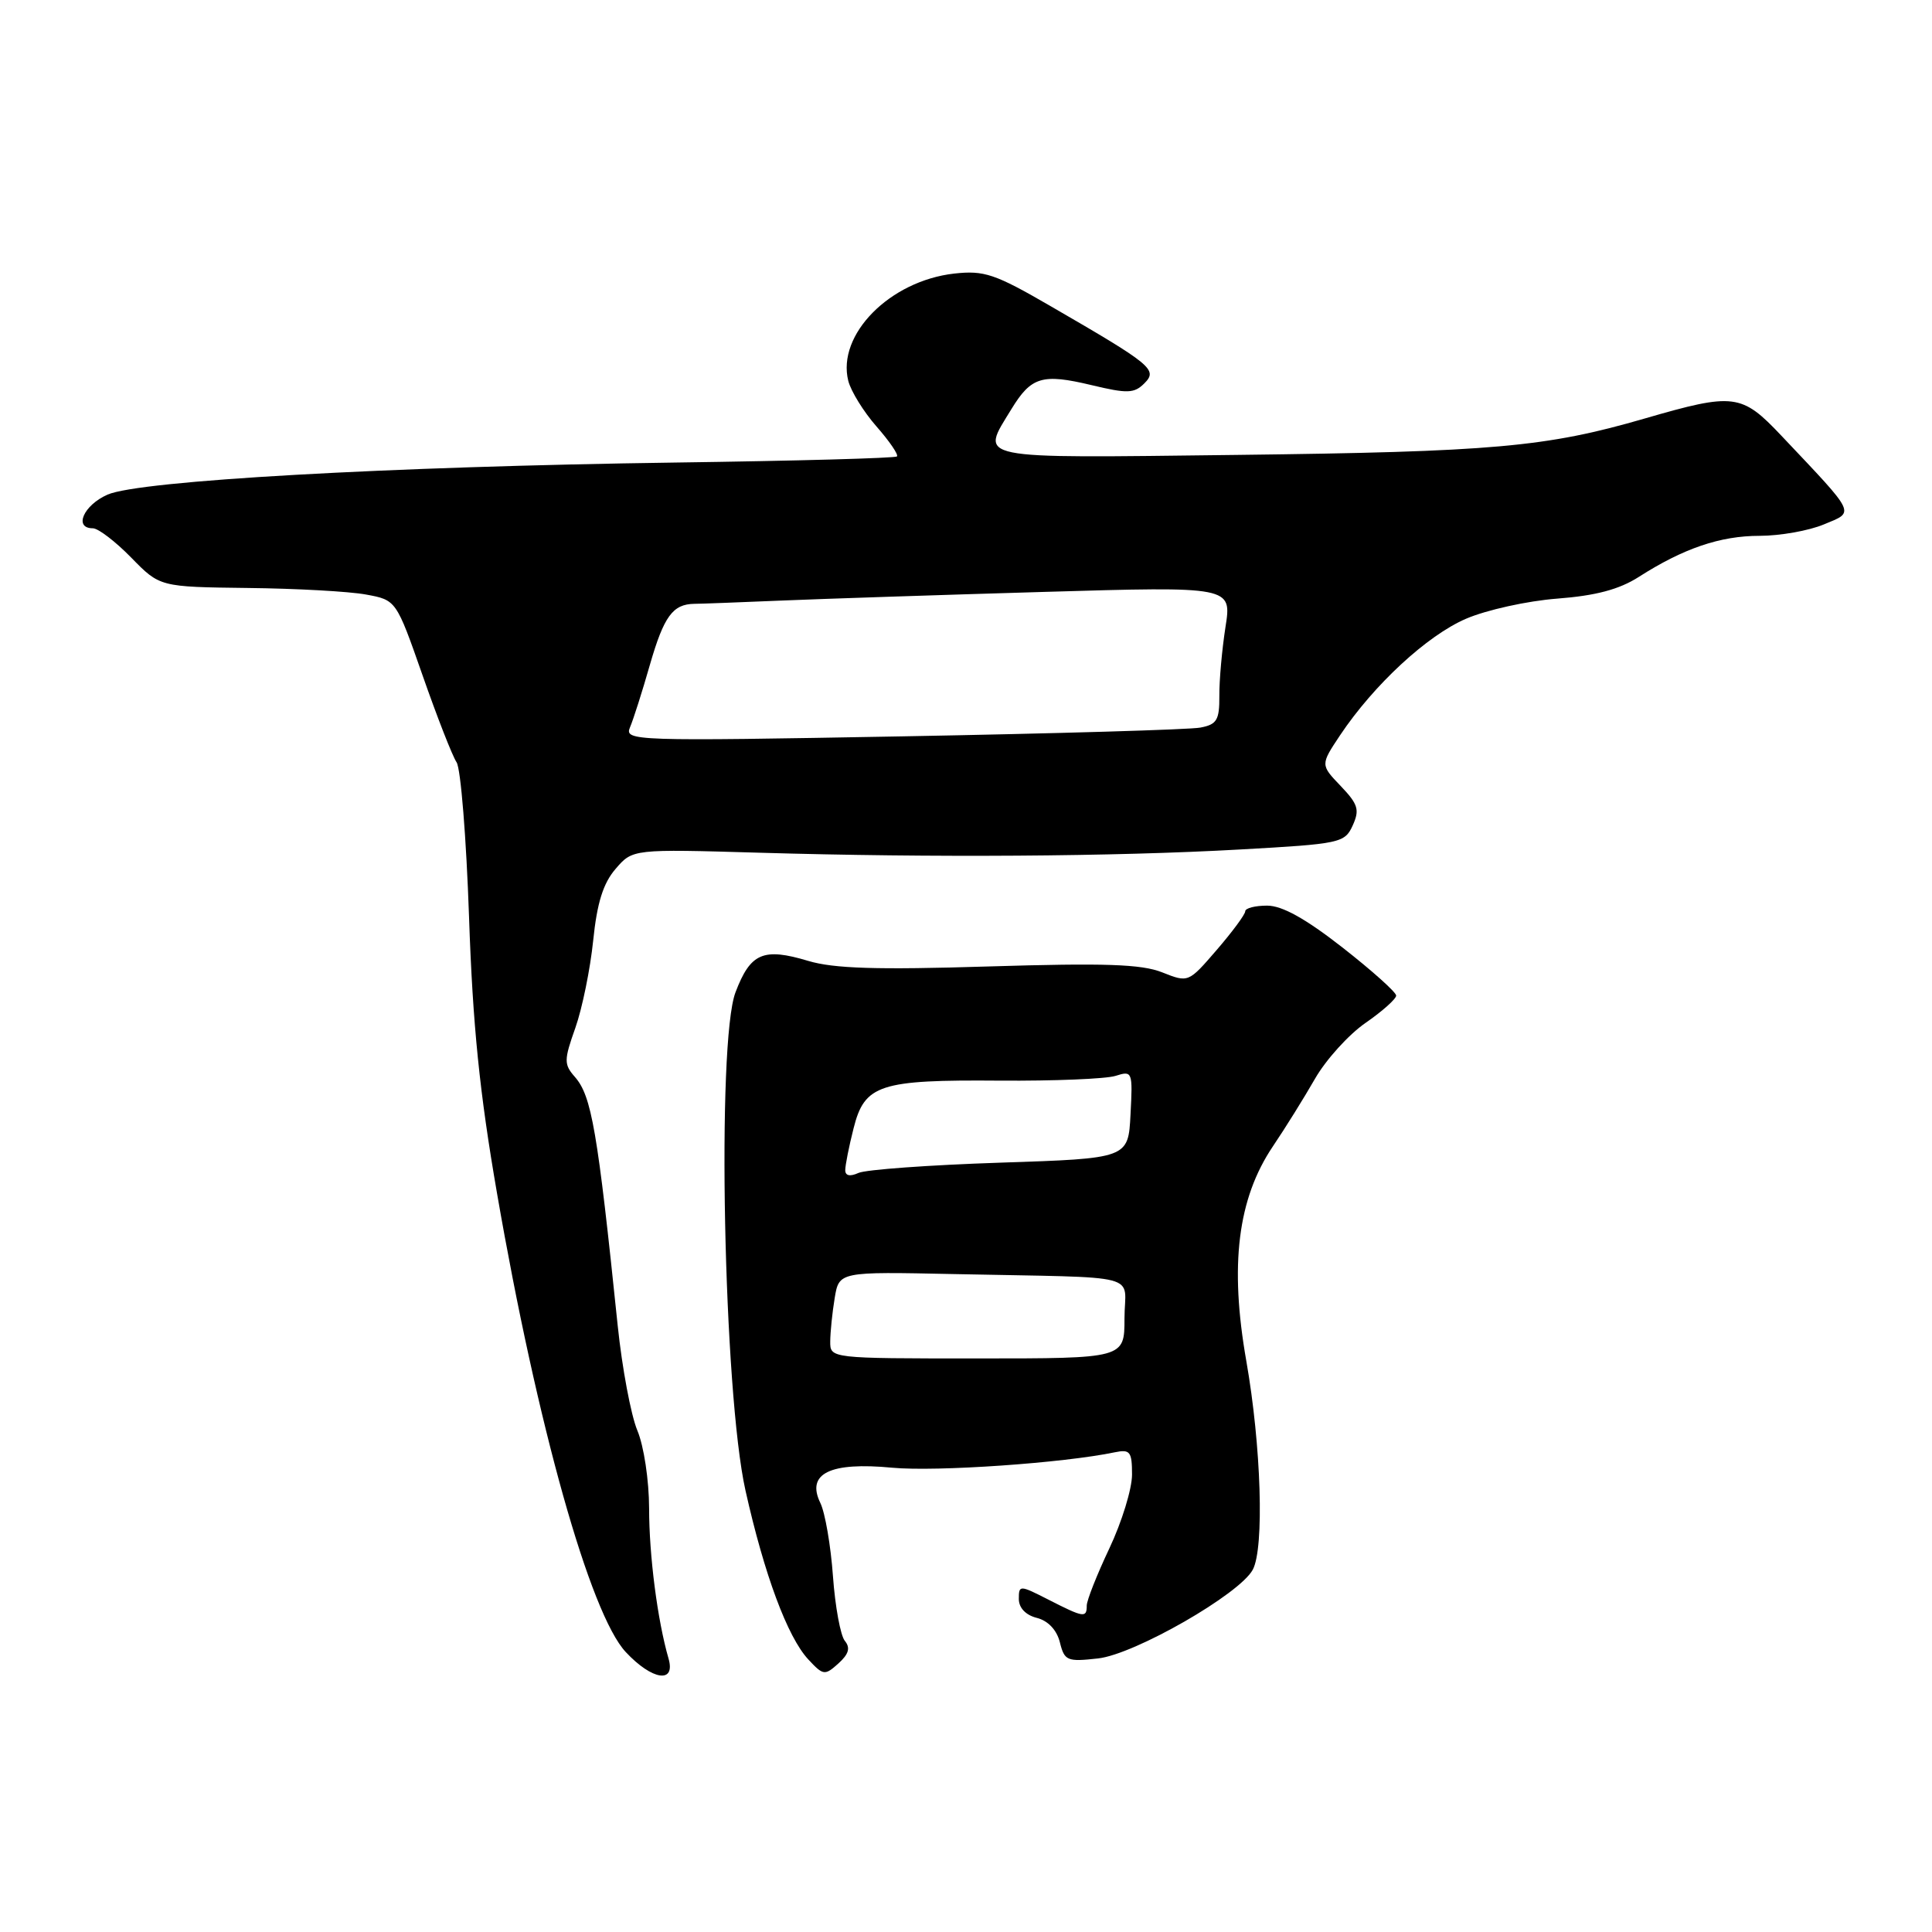 <?xml version="1.0" encoding="UTF-8" standalone="no"?>
<!DOCTYPE svg PUBLIC "-//W3C//DTD SVG 1.1//EN" "http://www.w3.org/Graphics/SVG/1.1/DTD/svg11.dtd" >
<svg xmlns="http://www.w3.org/2000/svg" xmlns:xlink="http://www.w3.org/1999/xlink" version="1.1" viewBox="0 0 256 256">
 <g >
 <path fill="currentColor"
d=" M 88.58 219.75 C 87.12 214.70 86.01 206.12 86.01 199.87 C 86.00 196.16 85.32 191.61 84.45 189.54 C 83.60 187.50 82.43 181.25 81.85 175.66 C 79.17 149.74 78.39 145.22 76.17 142.69 C 74.71 141.03 74.72 140.47 76.24 136.19 C 77.15 133.61 78.21 128.41 78.60 124.63 C 79.11 119.64 79.92 117.04 81.57 115.13 C 83.83 112.50 83.83 112.50 100.67 112.99 C 123.45 113.66 147.65 113.50 164.32 112.56 C 177.61 111.82 178.18 111.70 179.24 109.38 C 180.18 107.30 179.96 106.57 177.65 104.15 C 174.96 101.34 174.96 101.34 177.57 97.42 C 182.03 90.75 189.09 84.21 194.25 81.99 C 196.96 80.82 202.40 79.62 206.34 79.32 C 211.44 78.93 214.54 78.11 217.14 76.45 C 223.06 72.66 227.94 71.00 233.15 71.00 C 235.85 71.00 239.70 70.32 241.69 69.48 C 245.80 67.77 246.09 68.36 236.06 57.75 C 230.77 52.15 229.78 52.02 217.95 55.45 C 204.86 59.25 197.89 59.87 163.75 60.28 C 128.52 60.70 129.89 60.98 134.01 54.22 C 136.64 49.91 138.10 49.47 144.63 51.03 C 149.38 52.17 150.29 52.14 151.63 50.80 C 153.44 48.99 152.68 48.36 139.20 40.56 C 131.82 36.28 130.41 35.81 126.43 36.25 C 117.90 37.22 110.87 44.34 112.40 50.46 C 112.75 51.84 114.43 54.56 116.15 56.52 C 117.86 58.47 119.08 60.25 118.85 60.48 C 118.63 60.71 105.40 61.07 89.47 61.29 C 51.43 61.82 18.48 63.68 14.25 65.54 C 11.07 66.94 9.73 70.00 12.30 70.00 C 13.01 70.00 15.30 71.75 17.39 73.89 C 21.18 77.77 21.18 77.77 32.84 77.91 C 39.25 77.98 46.30 78.37 48.50 78.78 C 52.50 79.51 52.50 79.51 56.00 89.51 C 57.92 95.01 59.95 100.19 60.50 101.01 C 61.05 101.83 61.79 111.05 62.15 121.50 C 62.64 135.86 63.55 144.80 65.86 158.13 C 71.17 188.82 78.20 213.87 82.92 218.91 C 86.42 222.66 89.56 223.12 88.58 219.75 Z  M 111.95 217.43 C 111.37 216.74 110.66 212.87 110.37 208.84 C 110.08 204.80 109.33 200.44 108.70 199.15 C 106.80 195.25 109.97 193.69 118.23 194.48 C 124.07 195.03 140.94 193.86 147.75 192.43 C 149.74 192.02 150.00 192.36 150.00 195.39 C 150.00 197.28 148.65 201.67 147.00 205.16 C 145.35 208.65 144.00 212.06 144.00 212.75 C 144.00 214.41 143.60 214.35 138.96 211.98 C 135.10 210.01 135.00 210.01 135.00 211.87 C 135.00 213.05 135.91 214.01 137.39 214.38 C 138.88 214.76 140.03 215.98 140.44 217.62 C 141.05 220.07 141.40 220.21 145.51 219.75 C 150.37 219.20 164.28 211.22 166.00 207.99 C 167.54 205.12 167.12 191.59 165.14 180.32 C 162.91 167.63 164.00 158.82 168.67 151.89 C 170.30 149.48 172.81 145.44 174.25 142.93 C 175.69 140.42 178.70 137.09 180.94 135.54 C 183.17 134.00 185.00 132.36 185.00 131.92 C 185.00 131.48 181.80 128.61 177.90 125.56 C 173.00 121.73 169.90 120.00 167.90 120.00 C 166.30 120.00 165.00 120.34 165.00 120.75 C 165.00 121.16 163.30 123.46 161.23 125.86 C 157.47 130.22 157.47 130.22 153.99 128.84 C 151.24 127.75 146.36 127.59 131.01 128.06 C 116.17 128.52 110.47 128.34 107.08 127.32 C 101.14 125.54 99.44 126.27 97.46 131.48 C 94.94 138.06 95.87 184.49 98.78 197.50 C 101.27 208.64 104.35 216.92 107.10 219.88 C 109.09 222.02 109.29 222.04 111.10 220.41 C 112.47 219.17 112.70 218.35 111.95 217.43 Z  M 83.48 96.37 C 83.92 95.34 85.11 91.61 86.12 88.07 C 87.97 81.66 89.15 80.05 92.00 80.01 C 92.83 80.01 98.00 79.81 103.50 79.58 C 109.00 79.35 124.69 78.83 138.36 78.43 C 163.23 77.70 163.23 77.70 162.38 83.10 C 161.92 86.07 161.55 90.17 161.57 92.22 C 161.59 95.41 161.24 96.00 159.05 96.41 C 157.65 96.68 139.89 97.20 119.60 97.57 C 83.80 98.22 82.72 98.18 83.48 96.37 Z  M 110.01 177.75 C 110.02 176.51 110.28 173.93 110.60 172.00 C 111.18 168.50 111.18 168.50 126.34 168.82 C 152.02 169.36 149.00 168.58 149.00 174.70 C 149.00 180.00 149.00 180.00 129.50 180.00 C 110.00 180.00 110.00 180.00 110.01 177.75 Z  M 112.00 155.05 C 112.00 154.41 112.49 151.92 113.10 149.52 C 114.56 143.70 116.52 143.06 132.50 143.19 C 139.66 143.24 146.54 142.96 147.81 142.56 C 150.05 141.85 150.10 141.98 149.80 147.67 C 149.50 153.50 149.50 153.50 132.50 154.06 C 123.15 154.37 114.71 154.98 113.75 155.42 C 112.63 155.93 112.00 155.80 112.00 155.05 Z "/>
</g>
</svg>